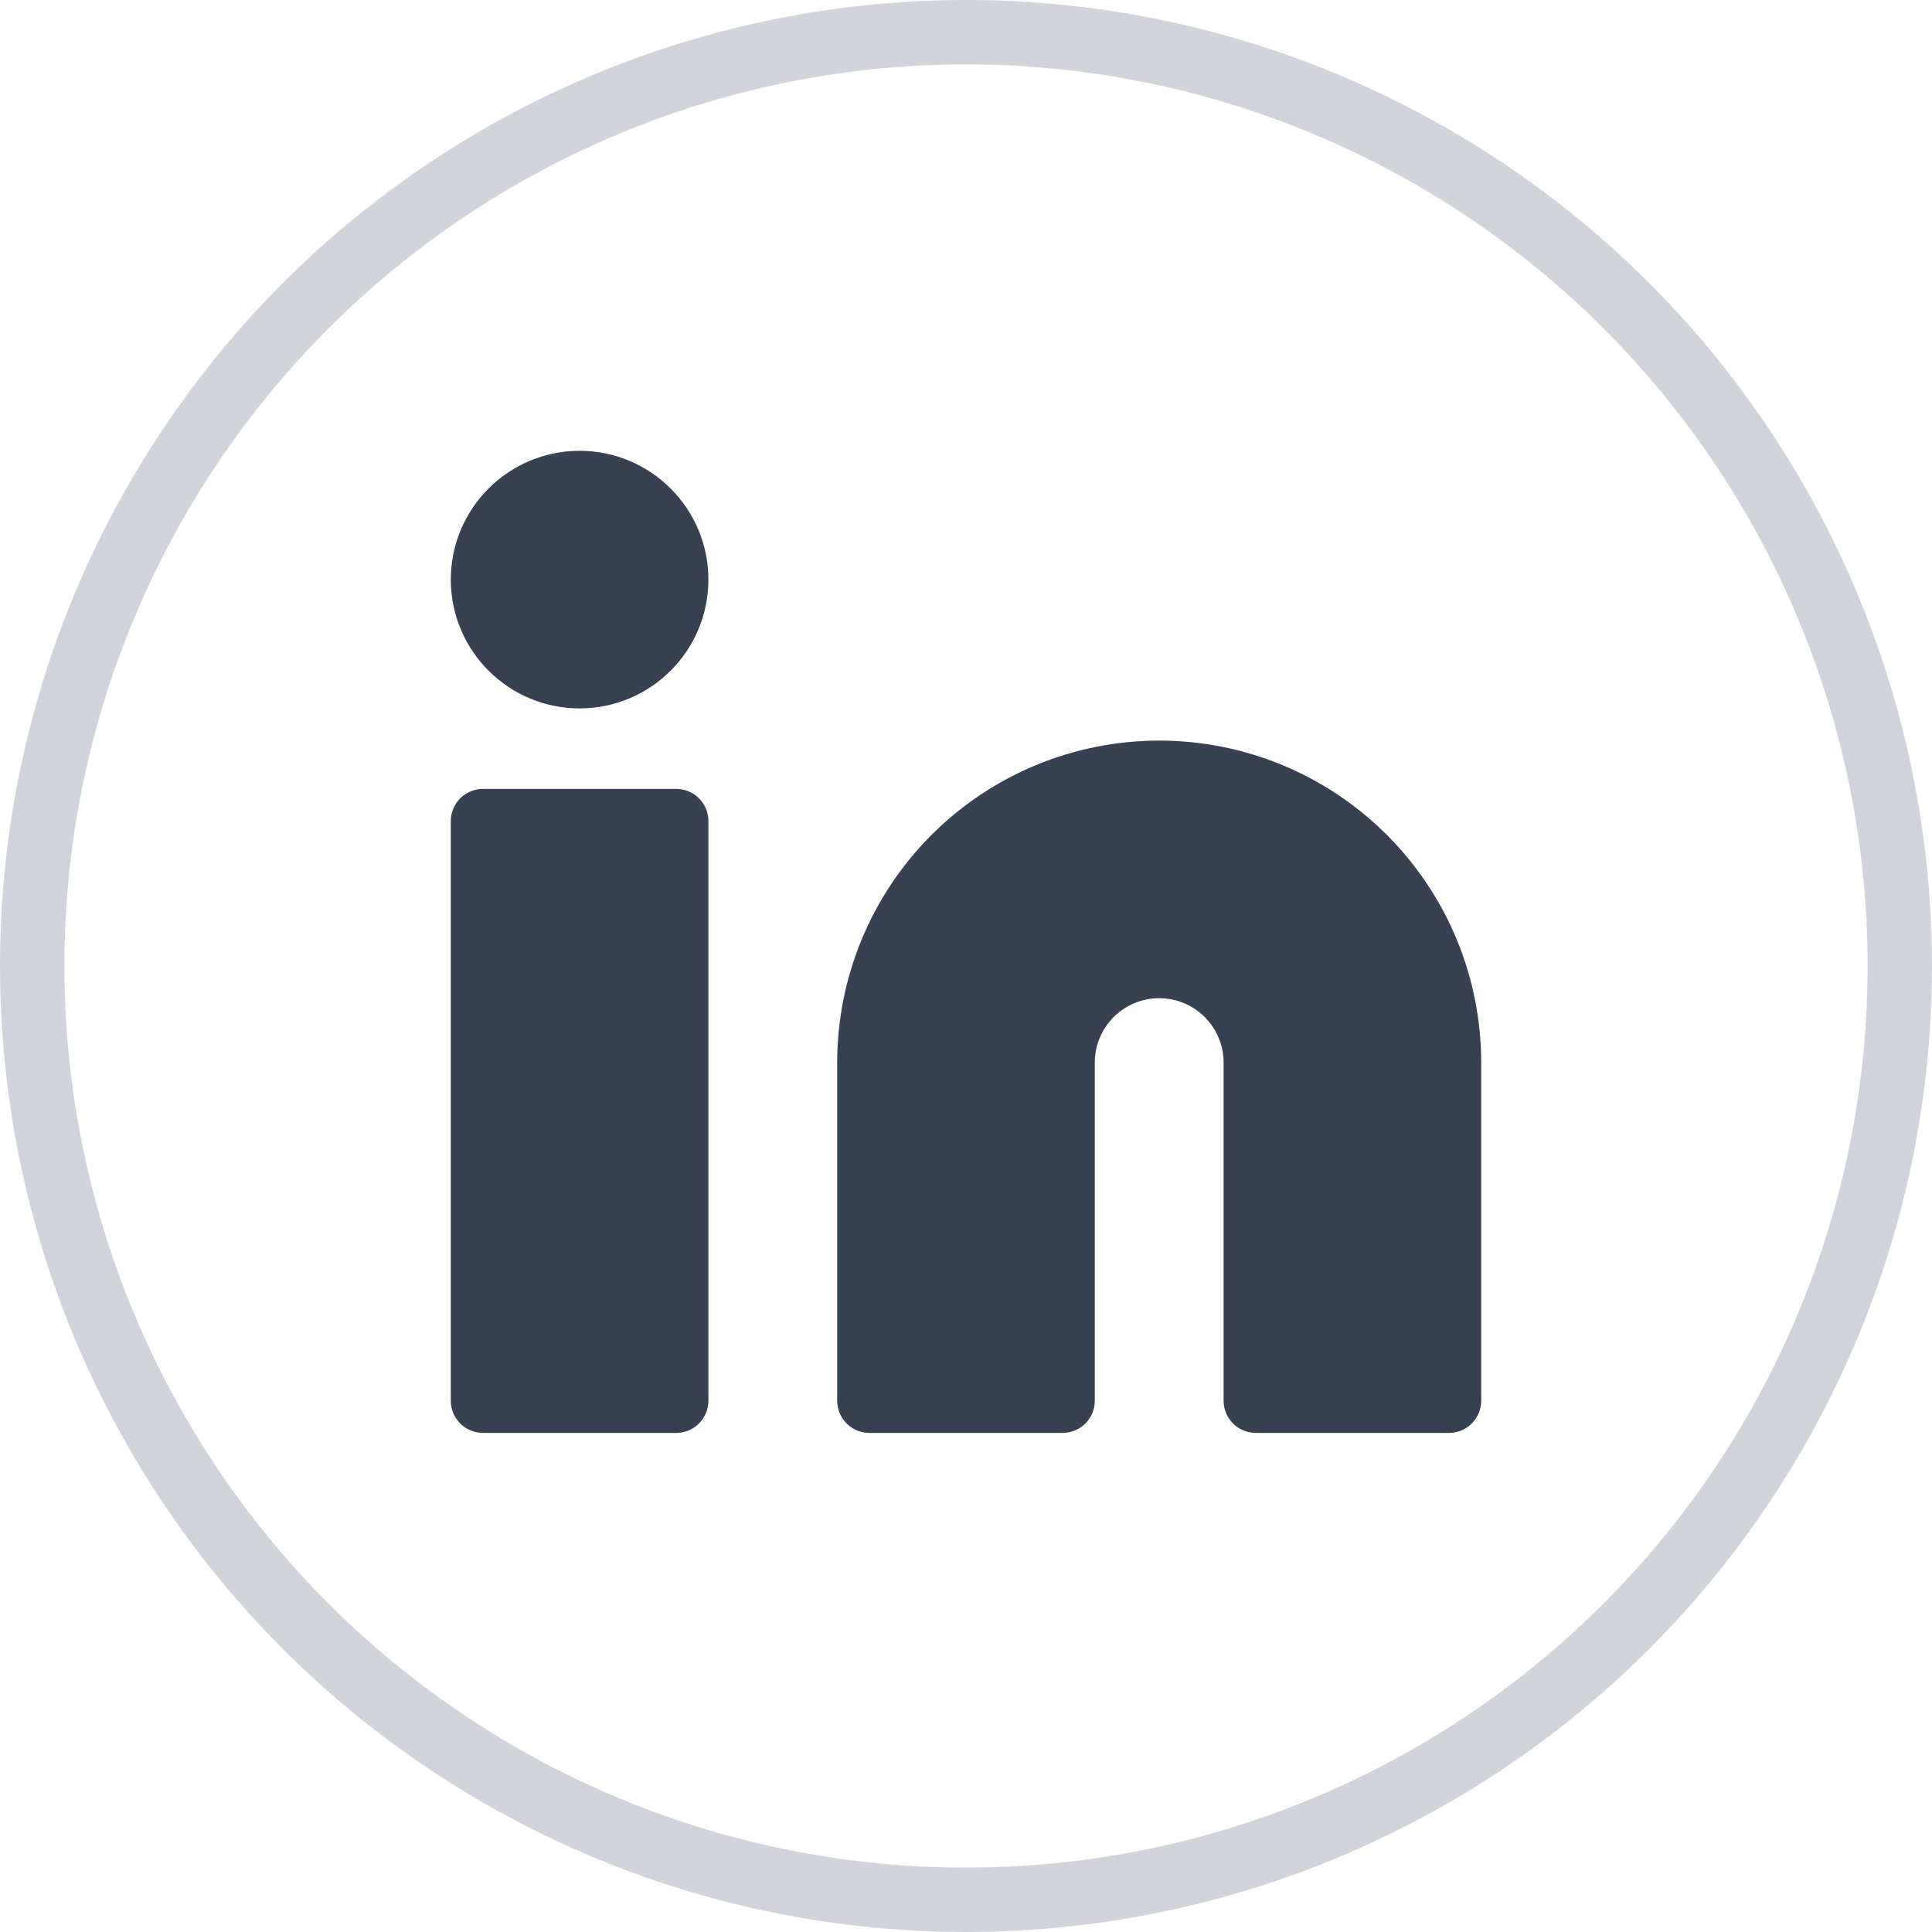 <svg width="30" height="30" viewBox="0 0 30 30" fill="none" xmlns="http://www.w3.org/2000/svg">
<circle cx="15" cy="15" r="14.5" stroke="#D1D5DB"/>
<path d="M18 12C19.194 12 20.338 12.474 21.182 13.318C22.026 14.162 22.5 15.306 22.5 16.5V21.75H19.5V16.5C19.5 16.102 19.342 15.721 19.061 15.439C18.779 15.158 18.398 15 18 15C17.602 15 17.221 15.158 16.939 15.439C16.658 15.721 16.5 16.102 16.5 16.5V21.75H13.5V16.5C13.5 15.306 13.974 14.162 14.818 13.318C15.662 12.474 16.806 12 18 12Z" fill="#374151" stroke="#374151" stroke-linecap="round" stroke-linejoin="round"/>
<path d="M10.5 12.75H7.5V21.75H10.5V12.75Z" fill="#374151" stroke="#374151" stroke-linecap="round" stroke-linejoin="round"/>
<path d="M9 10.5C9.828 10.5 10.5 9.828 10.5 9C10.5 8.172 9.828 7.5 9 7.5C8.172 7.5 7.5 8.172 7.5 9C7.5 9.828 8.172 10.5 9 10.5Z" fill="#374151" stroke="#374151" stroke-linecap="round" stroke-linejoin="round"/>
</svg>
